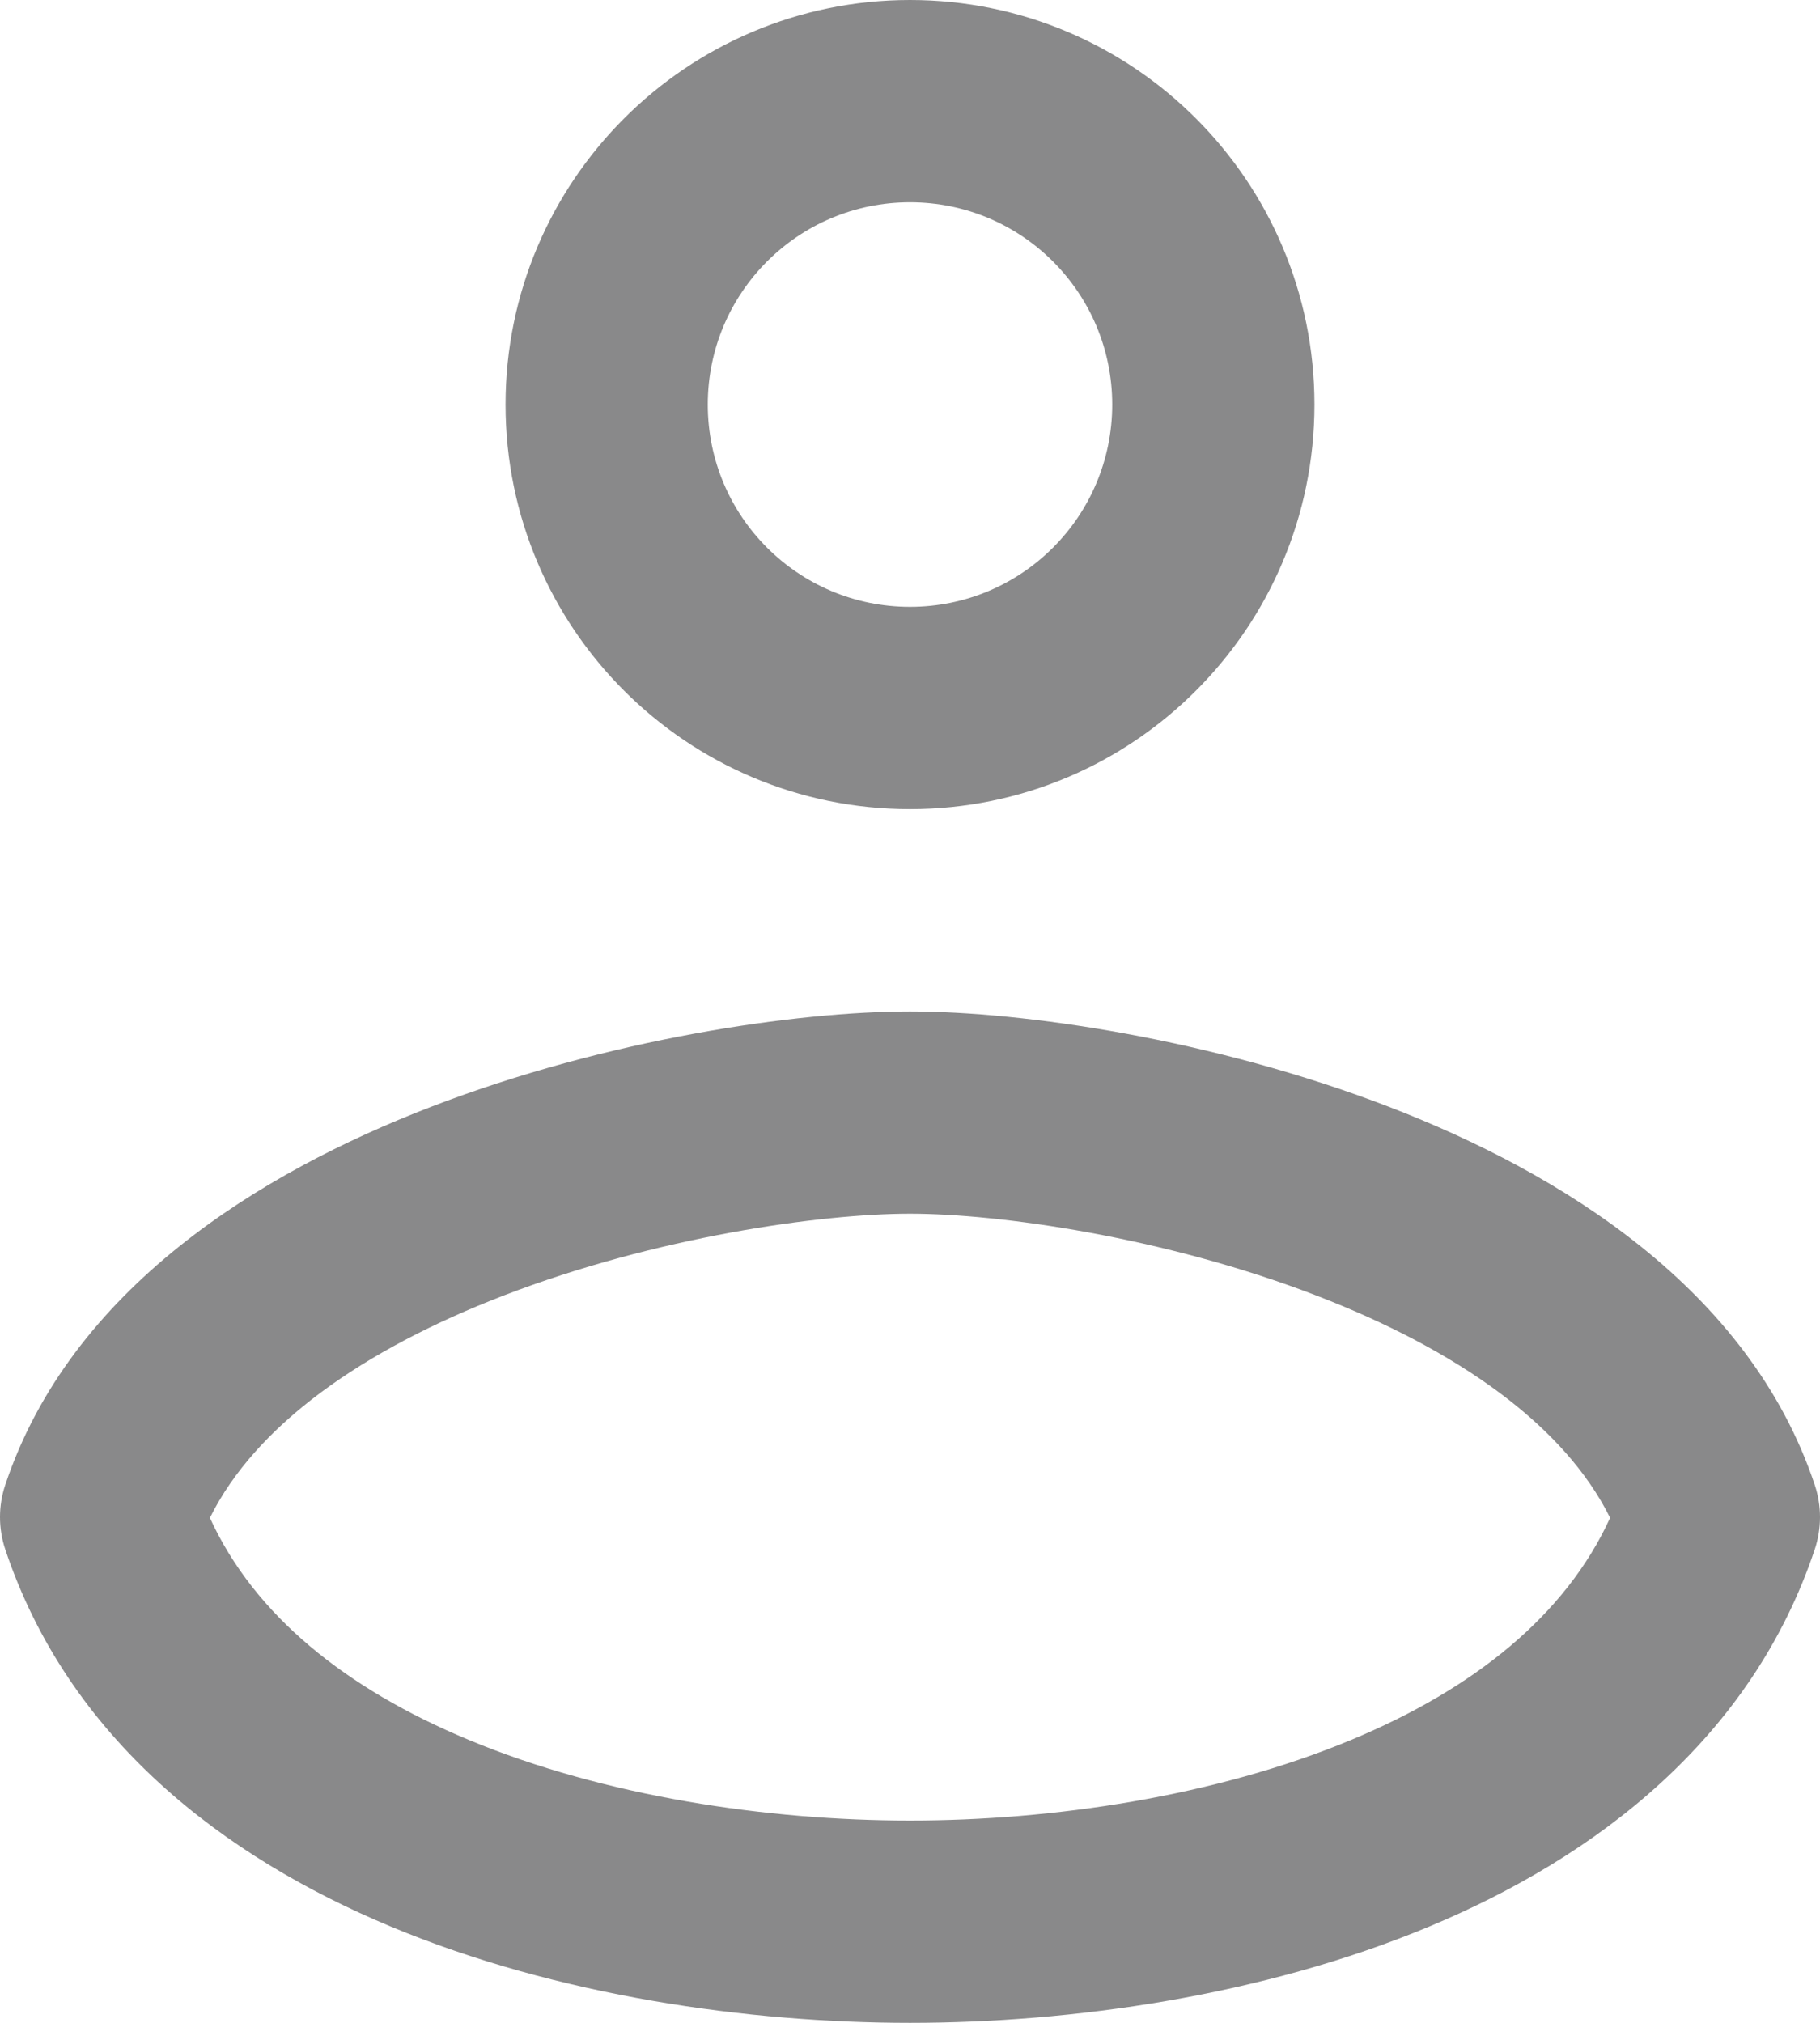 <svg width="18" height="20" viewBox="0 0 18 20" fill="none" xmlns="http://www.w3.org/2000/svg">
<path fill-rule="evenodd" clip-rule="evenodd" d="M9 2C7.895 2 7 2.895 7 4C7 5.105 7.895 6 9 6C10.105 6 11 5.105 11 4C11 2.895 10.105 2 9 2ZM5 4C5 1.791 6.791 0 9 0C11.209 0 13 1.791 13 4C13 6.209 11.209 8 9 8C6.791 8 5 6.209 5 4Z" fill="#89898A"/>
<path fill-rule="evenodd" clip-rule="evenodd" d="M2.076 15.007C2.516 15.969 3.417 16.695 4.635 17.202C5.982 17.763 7.594 18 9 18C10.406 18 12.018 17.763 13.365 17.202C14.583 16.695 15.484 15.969 15.924 15.007C15.47 14.09 14.412 13.345 13.016 12.808C11.508 12.228 9.88 12 9 12C8.12 12 6.492 12.228 4.984 12.808C3.588 13.345 2.53 14.09 2.076 15.007ZM4.266 10.942C6.008 10.272 7.88 10 9 10C10.12 10 11.992 10.272 13.734 10.942C15.434 11.596 17.302 12.744 17.949 14.684C18.017 14.889 18.017 15.111 17.949 15.316C17.323 17.192 15.784 18.361 14.135 19.048C12.482 19.737 10.594 20 9 20C7.406 20 5.518 19.737 3.865 19.048C2.216 18.361 0.677 17.192 0.051 15.316C-0.017 15.111 -0.017 14.889 0.051 14.684C0.698 12.744 2.566 11.596 4.266 10.942Z" fill="#89898A"/>
</svg>

